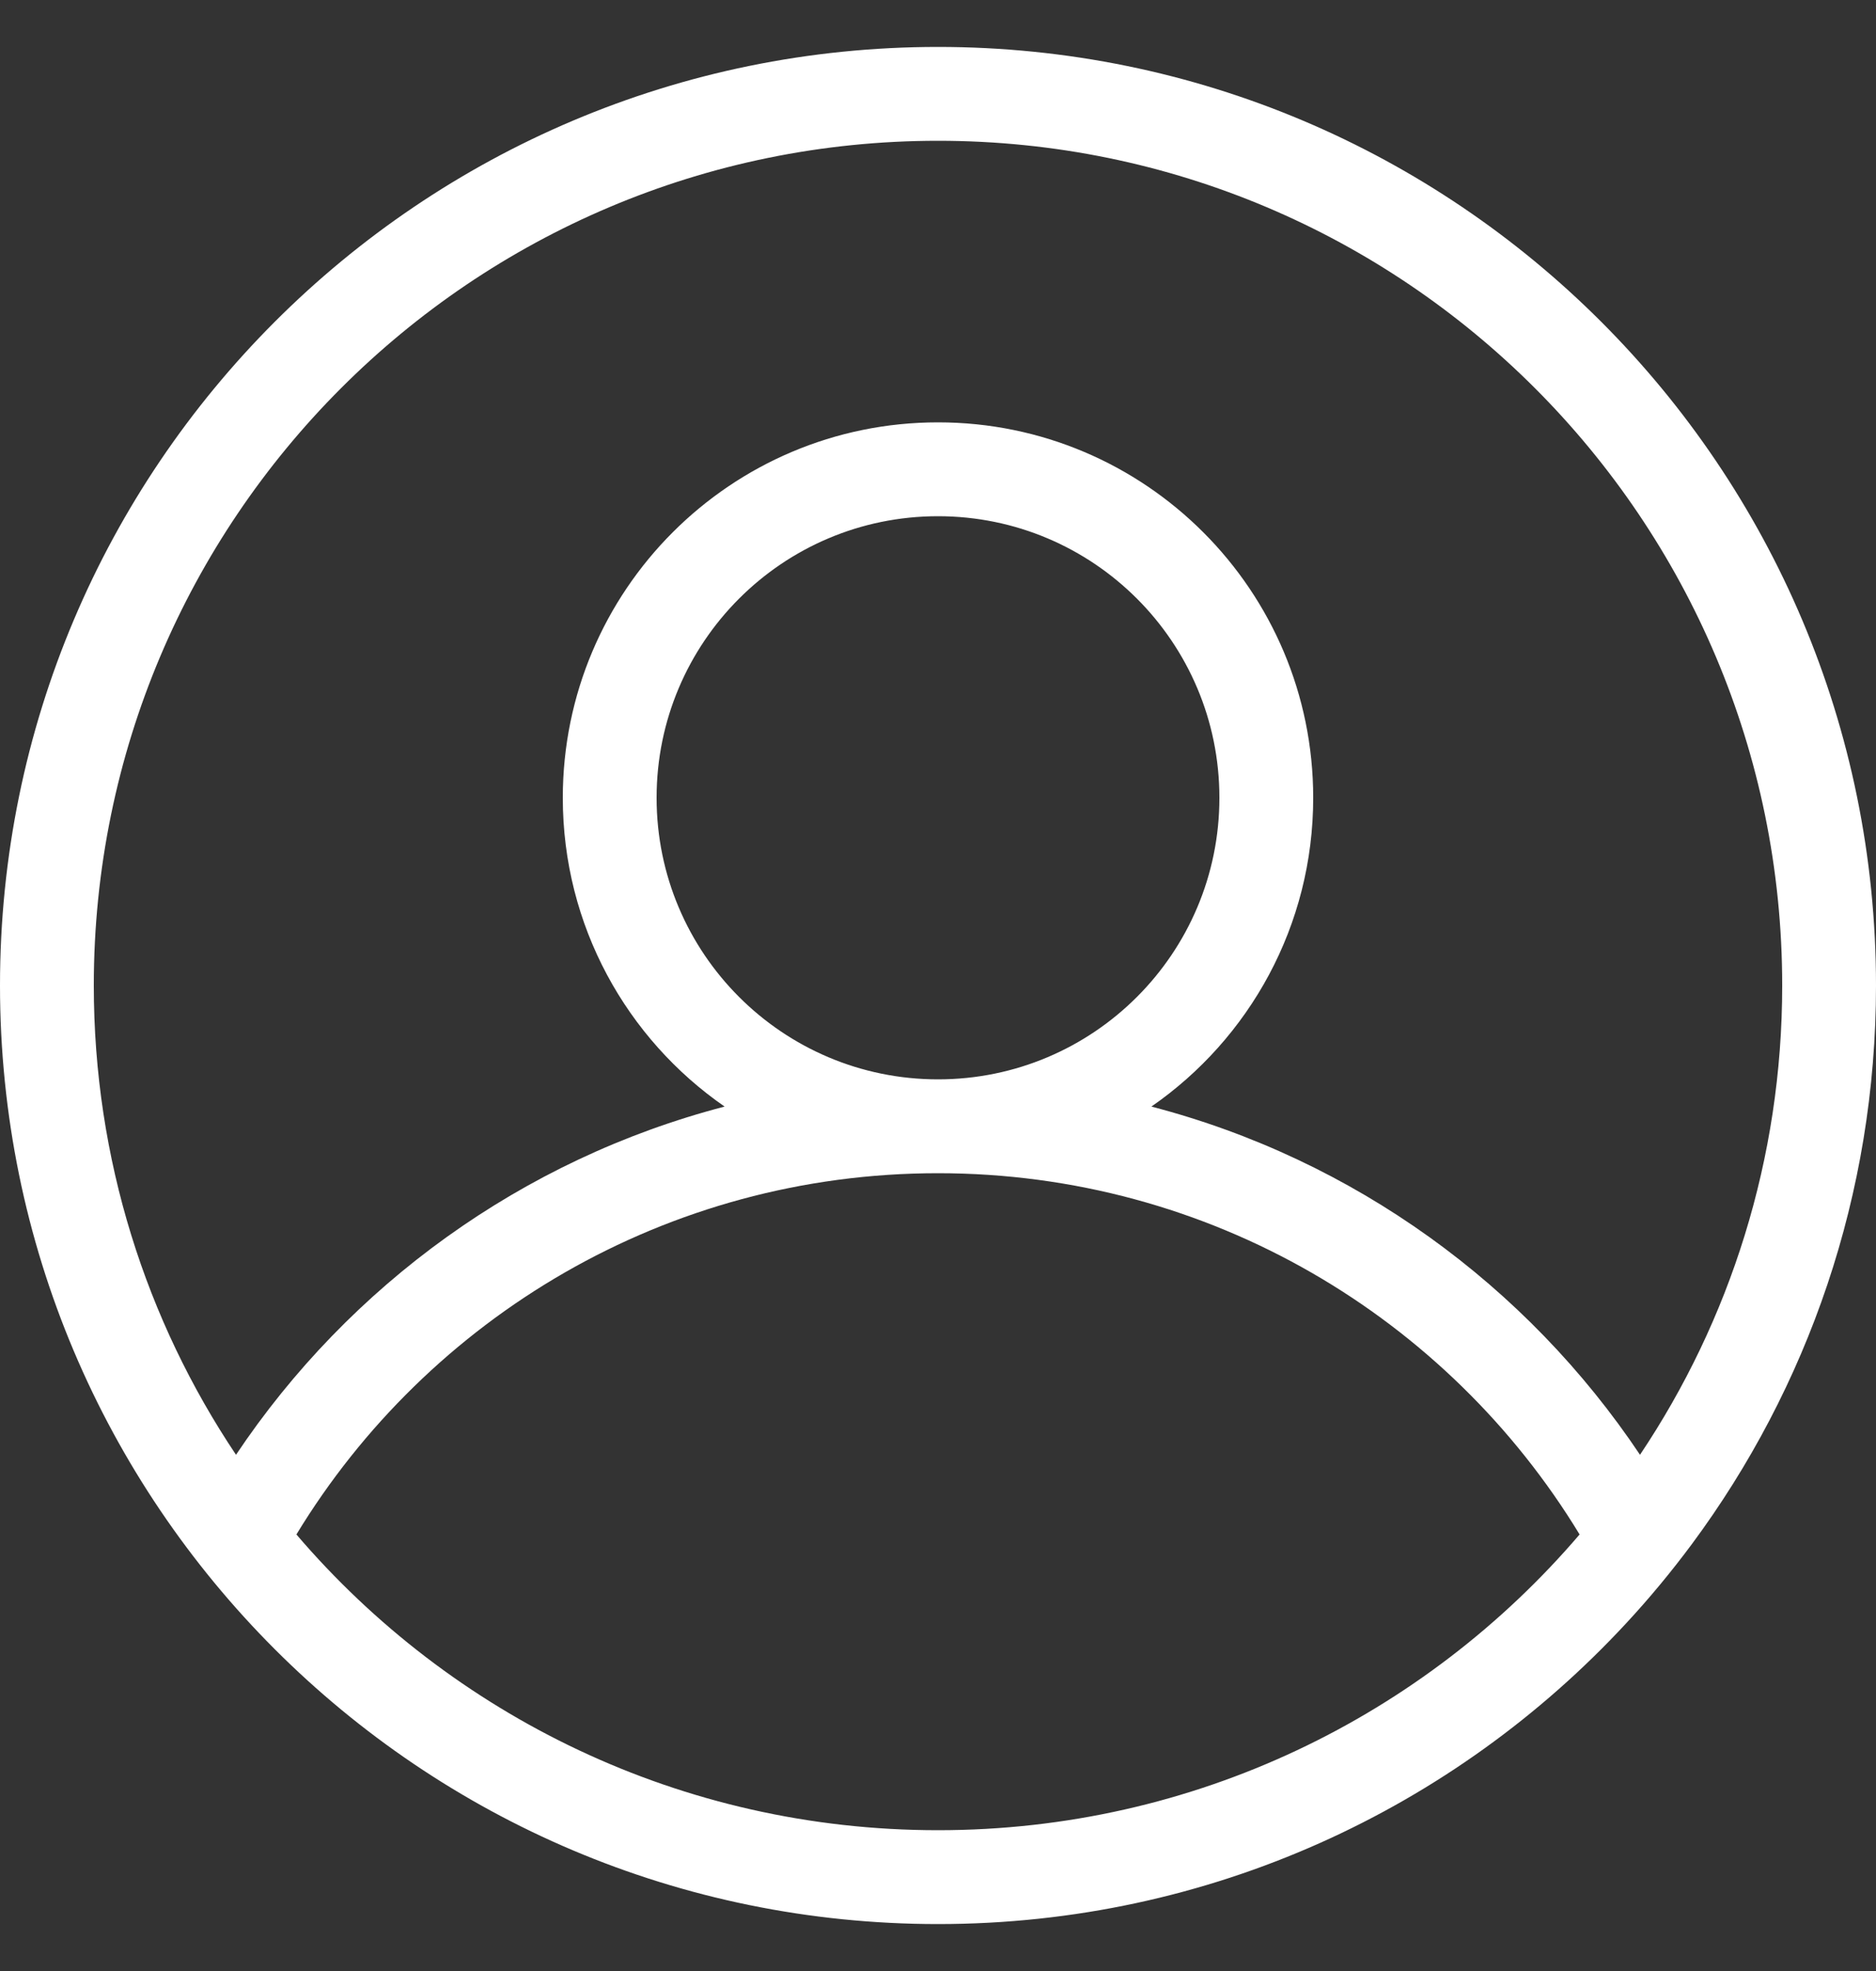 <svg width="20" height="21" viewBox="0 0 20 21" fill="none" xmlns="http://www.w3.org/2000/svg">
<rect x="0" y="0" width="20" height="21" fill="#333333" stroke="none"/>
<path fill-rule="evenodd" clip-rule="evenodd" d="M18.039 16.449C19.271 14.786 20 12.728 20 10.5C20 4.977 15.523 0.5 10 0.5C4.477 0.5 0 4.977 0 10.5C0 16.023 4.477 20.5 10 20.5C12.898 20.5 15.507 19.268 17.334 17.298C17.584 17.029 17.819 16.745 18.039 16.449ZM17.484 15.5C18.442 14.07 19 12.35 19 10.5C19 5.529 14.971 1.5 10 1.5C5.029 1.5 1 5.529 1 10.5C1 12.35 1.558 14.07 2.516 15.5C3.723 13.696 5.566 12.352 7.725 11.79C6.682 11.068 6 9.864 6 8.5C6 6.291 7.791 4.5 10 4.5C12.209 4.5 14 6.291 14 8.5C14 9.864 13.318 11.068 12.275 11.79C14.434 12.352 16.277 13.696 17.484 15.5ZM16.84 16.349C15.437 14.041 12.899 12.5 10 12.5C7.102 12.5 4.563 14.041 3.16 16.349C4.81 18.278 7.262 19.5 10 19.5C12.738 19.5 15.19 18.278 16.84 16.349ZM10 11.5C11.657 11.5 13 10.157 13 8.5C13 6.843 11.657 5.5 10 5.5C8.343 5.5 7 6.843 7 8.5C7 10.157 8.343 11.5 10 11.5Z" fill="white"/>
</svg>
